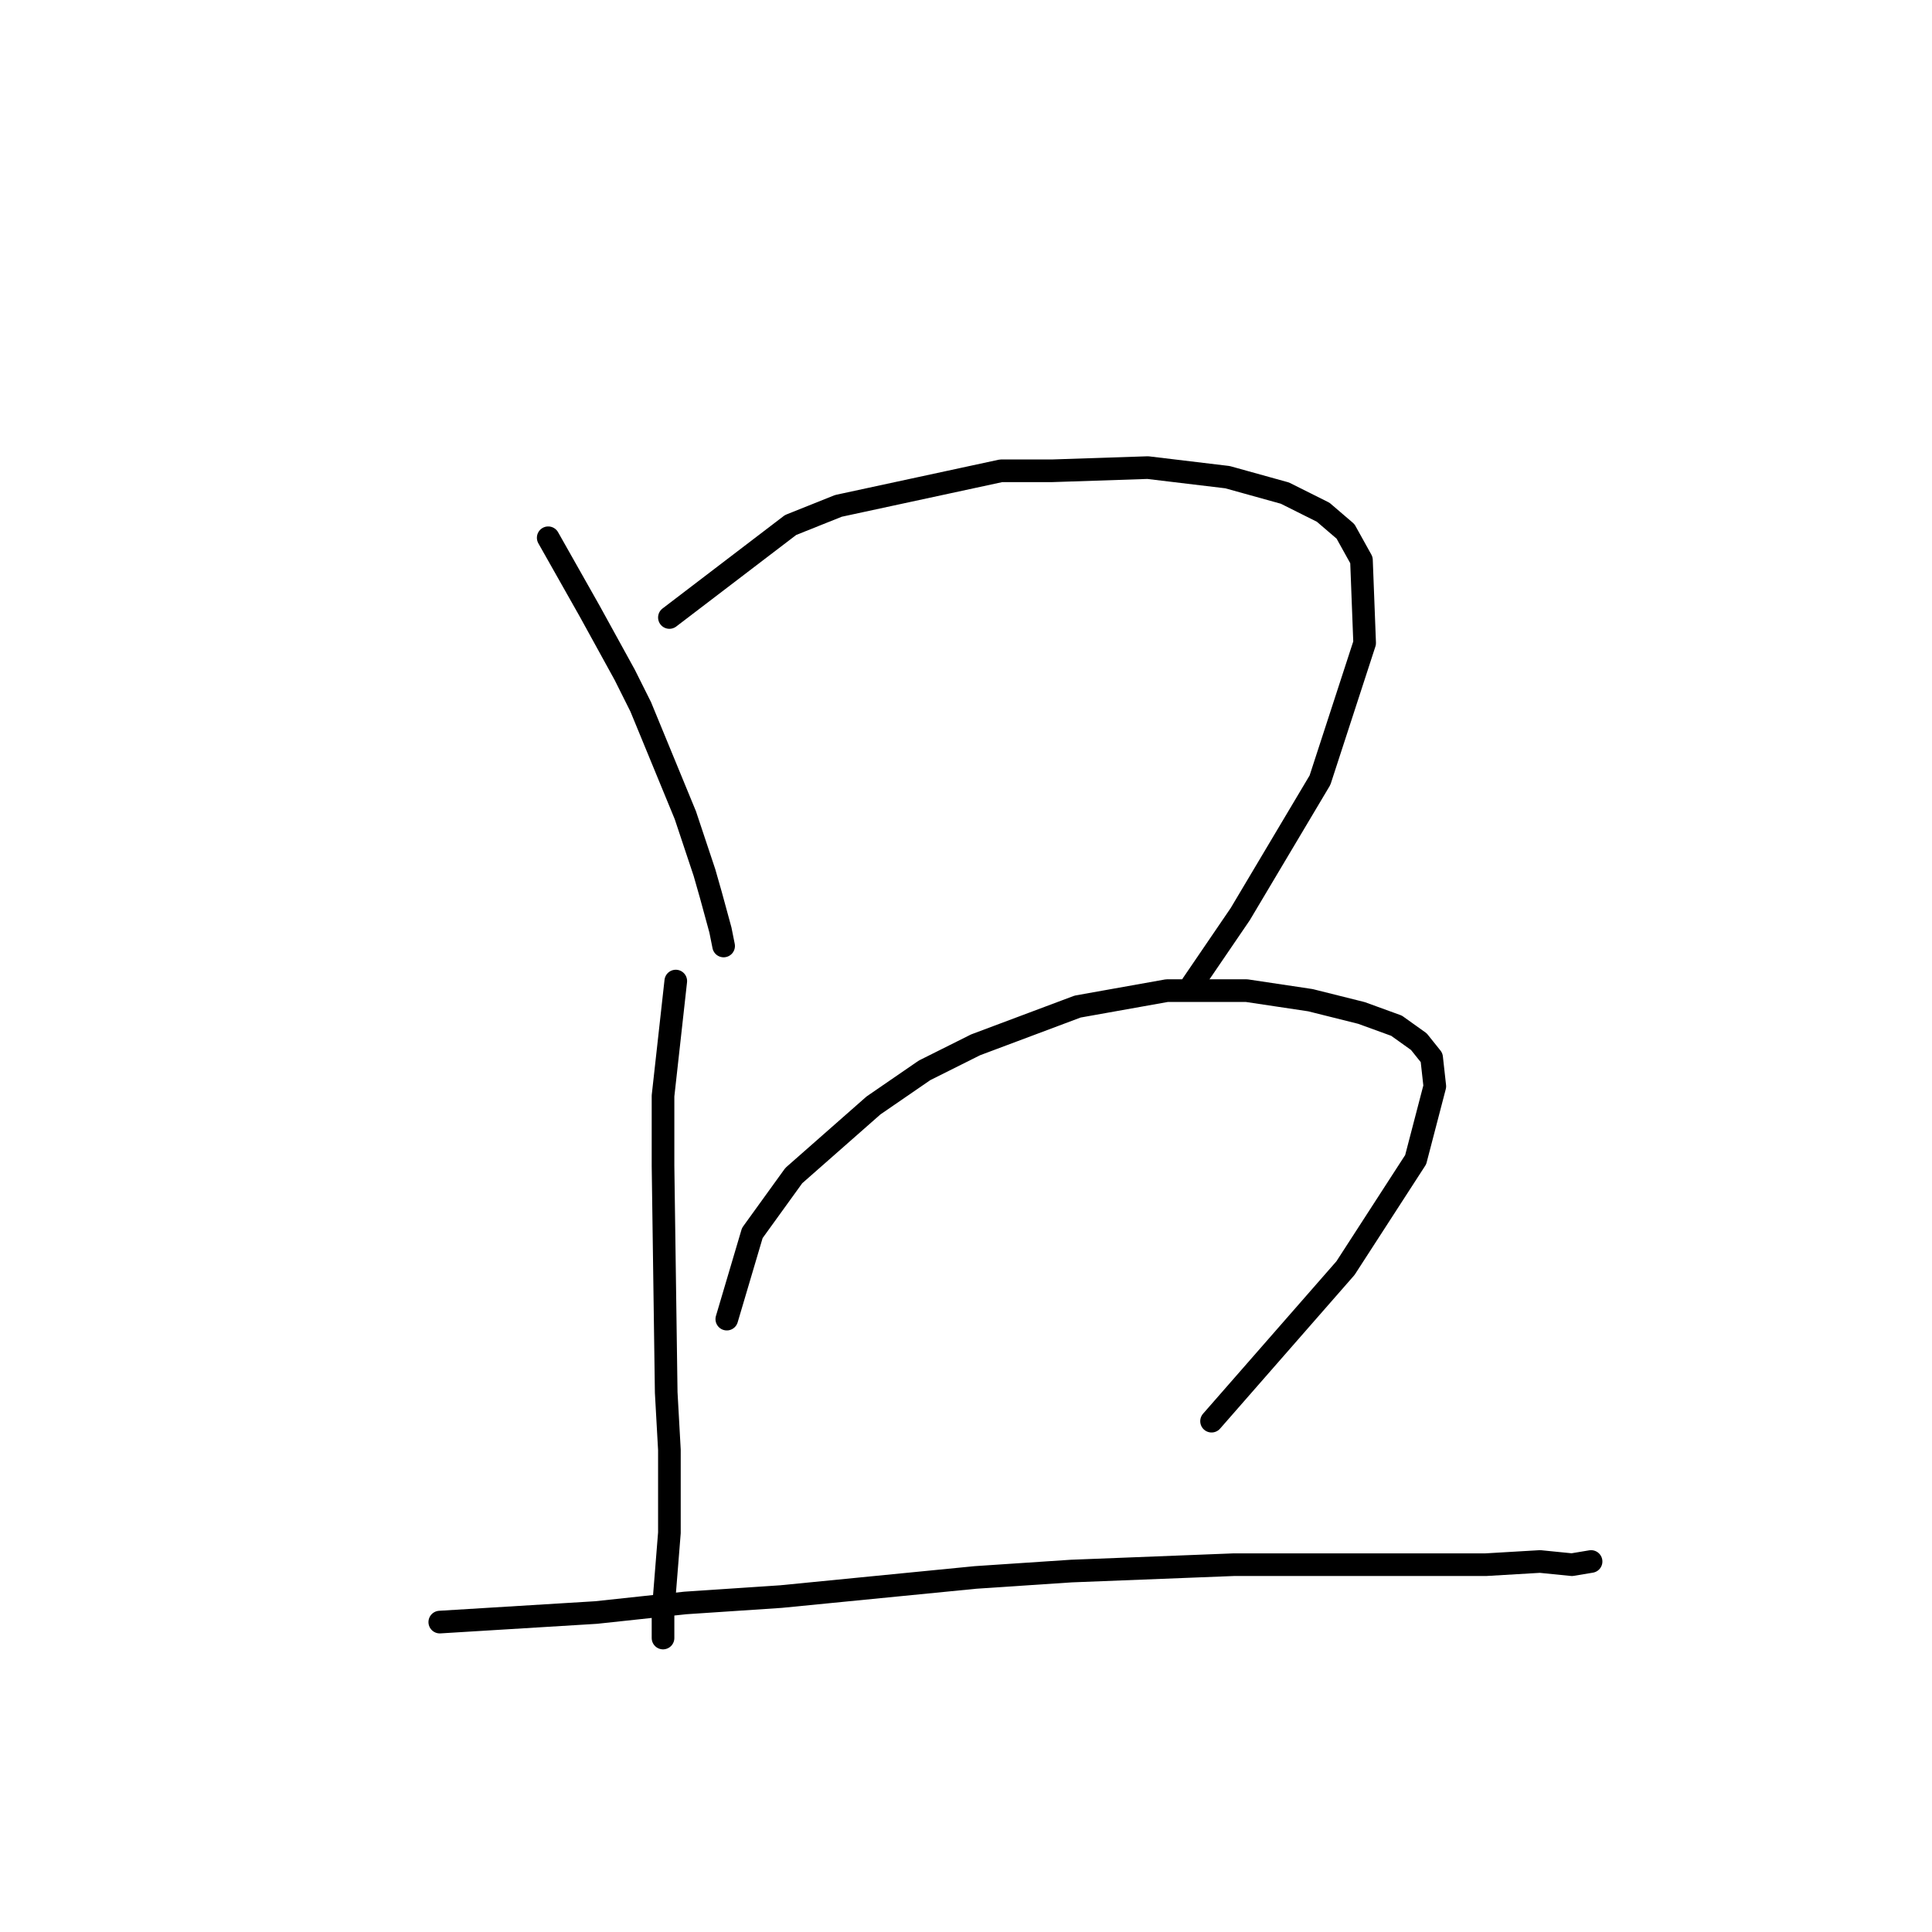 <?xml version="1.0" standalone="no"?>
    <svg width="256" height="256" xmlns="http://www.w3.org/2000/svg" version="1.1">
    <polyline stroke="black" stroke-width="3" stroke-linecap="round" fill="transparent" stroke-linejoin="round" points="72.641 71.256 78.134 80.976 82.783 89.428 84.896 93.653 90.812 108.021 93.347 115.628 94.192 118.586 95.46 123.234 95.883 125.347 95.883 125.347 " />
        <polyline stroke="black" stroke-width="3" stroke-linecap="round" fill="transparent" stroke-linejoin="round" points="88.699 81.821 104.757 69.566 111.096 67.031 132.648 62.382 139.409 62.382 152.087 61.96 162.651 63.227 170.258 65.34 175.329 67.876 178.287 70.411 180.4 74.215 180.822 85.202 174.906 103.373 164.342 121.121 158.003 130.418 158.003 130.418 " />
        <polyline stroke="black" stroke-width="3" stroke-linecap="round" fill="transparent" stroke-linejoin="round" points="89.544 129.996 87.854 145.209 87.854 154.506 88.276 184.509 88.699 192.116 88.699 203.103 87.854 213.668 87.854 217.048 87.854 217.048 " />
        <polyline stroke="black" stroke-width="3" stroke-linecap="round" fill="transparent" stroke-linejoin="round" points="96.305 174.79 99.686 163.38 105.18 155.773 115.744 146.477 122.506 141.828 129.267 138.447 142.79 133.376 154.622 131.264 165.187 131.264 173.639 132.531 180.4 134.222 185.048 135.912 188.006 138.025 189.697 140.138 190.119 143.941 187.584 153.661 178.287 168.028 160.538 188.313 160.538 188.313 " />
        <polyline stroke="black" stroke-width="3" stroke-linecap="round" fill="transparent" stroke-linejoin="round" points="58.273 214.935 78.979 213.668 90.812 212.4 103.489 211.555 129.267 209.019 141.945 208.174 163.496 207.329 171.948 207.329 186.316 207.329 196.881 207.329 204.065 206.906 208.291 207.329 210.826 206.906 210.826 206.906 " />
        </svg>